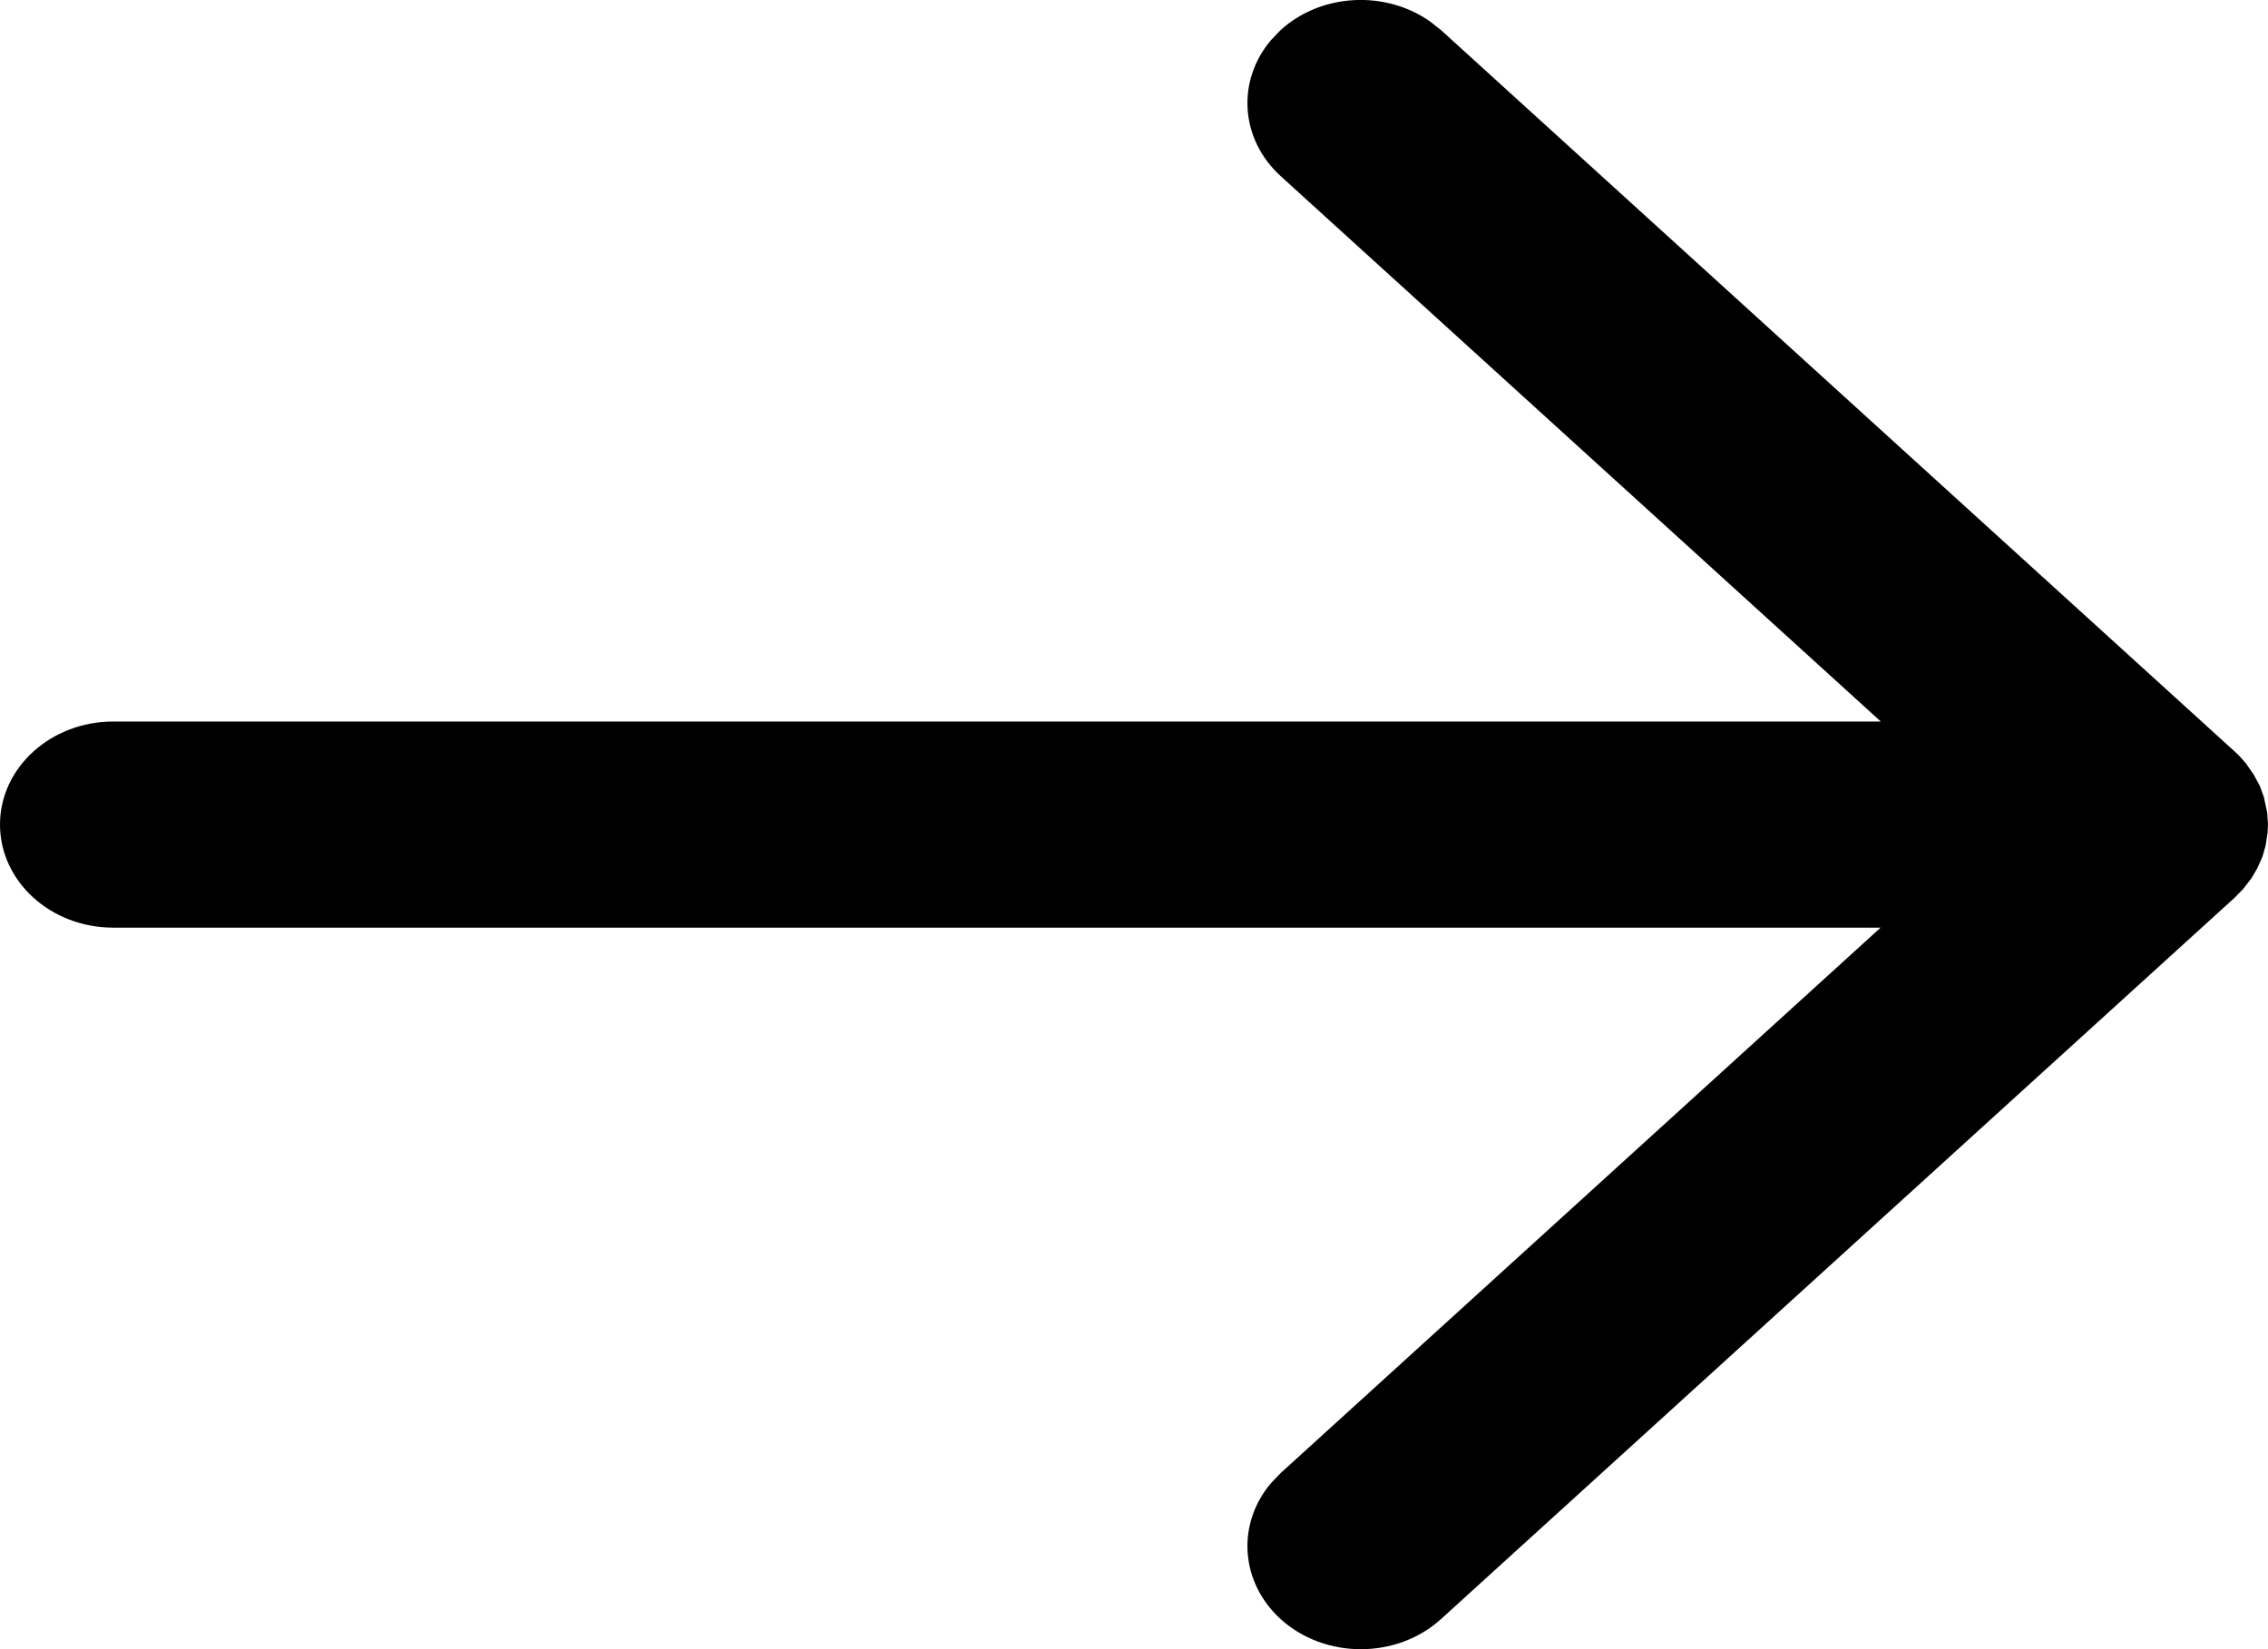 <svg width="11" height="8" viewBox="0 0 11 8" fill="none" xmlns="http://www.w3.org/2000/svg">
<path fill-rule="evenodd" clip-rule="evenodd" d="M6.165 0.194L6.211 0.146C6.409 -0.034 6.721 -0.048 6.937 0.105L6.989 0.146L10.839 3.646L10.862 3.668L10.892 3.702L10.931 3.758L10.961 3.814L10.98 3.867L10.996 3.941L11 4L10.998 4.038L10.989 4.1L10.973 4.156L10.948 4.212L10.92 4.26L10.879 4.313L10.839 4.354L6.989 7.854C6.774 8.049 6.426 8.049 6.211 7.854C6.013 7.673 5.998 7.39 6.165 7.194L6.211 7.146L9.121 4.5H0.55C0.246 4.5 0 4.276 0 4C0 3.724 0.246 3.5 0.55 3.5H9.122L6.211 0.854C6.013 0.673 5.998 0.39 6.165 0.194L6.211 0.146L6.165 0.194Z" fill="black"/>
</svg>
